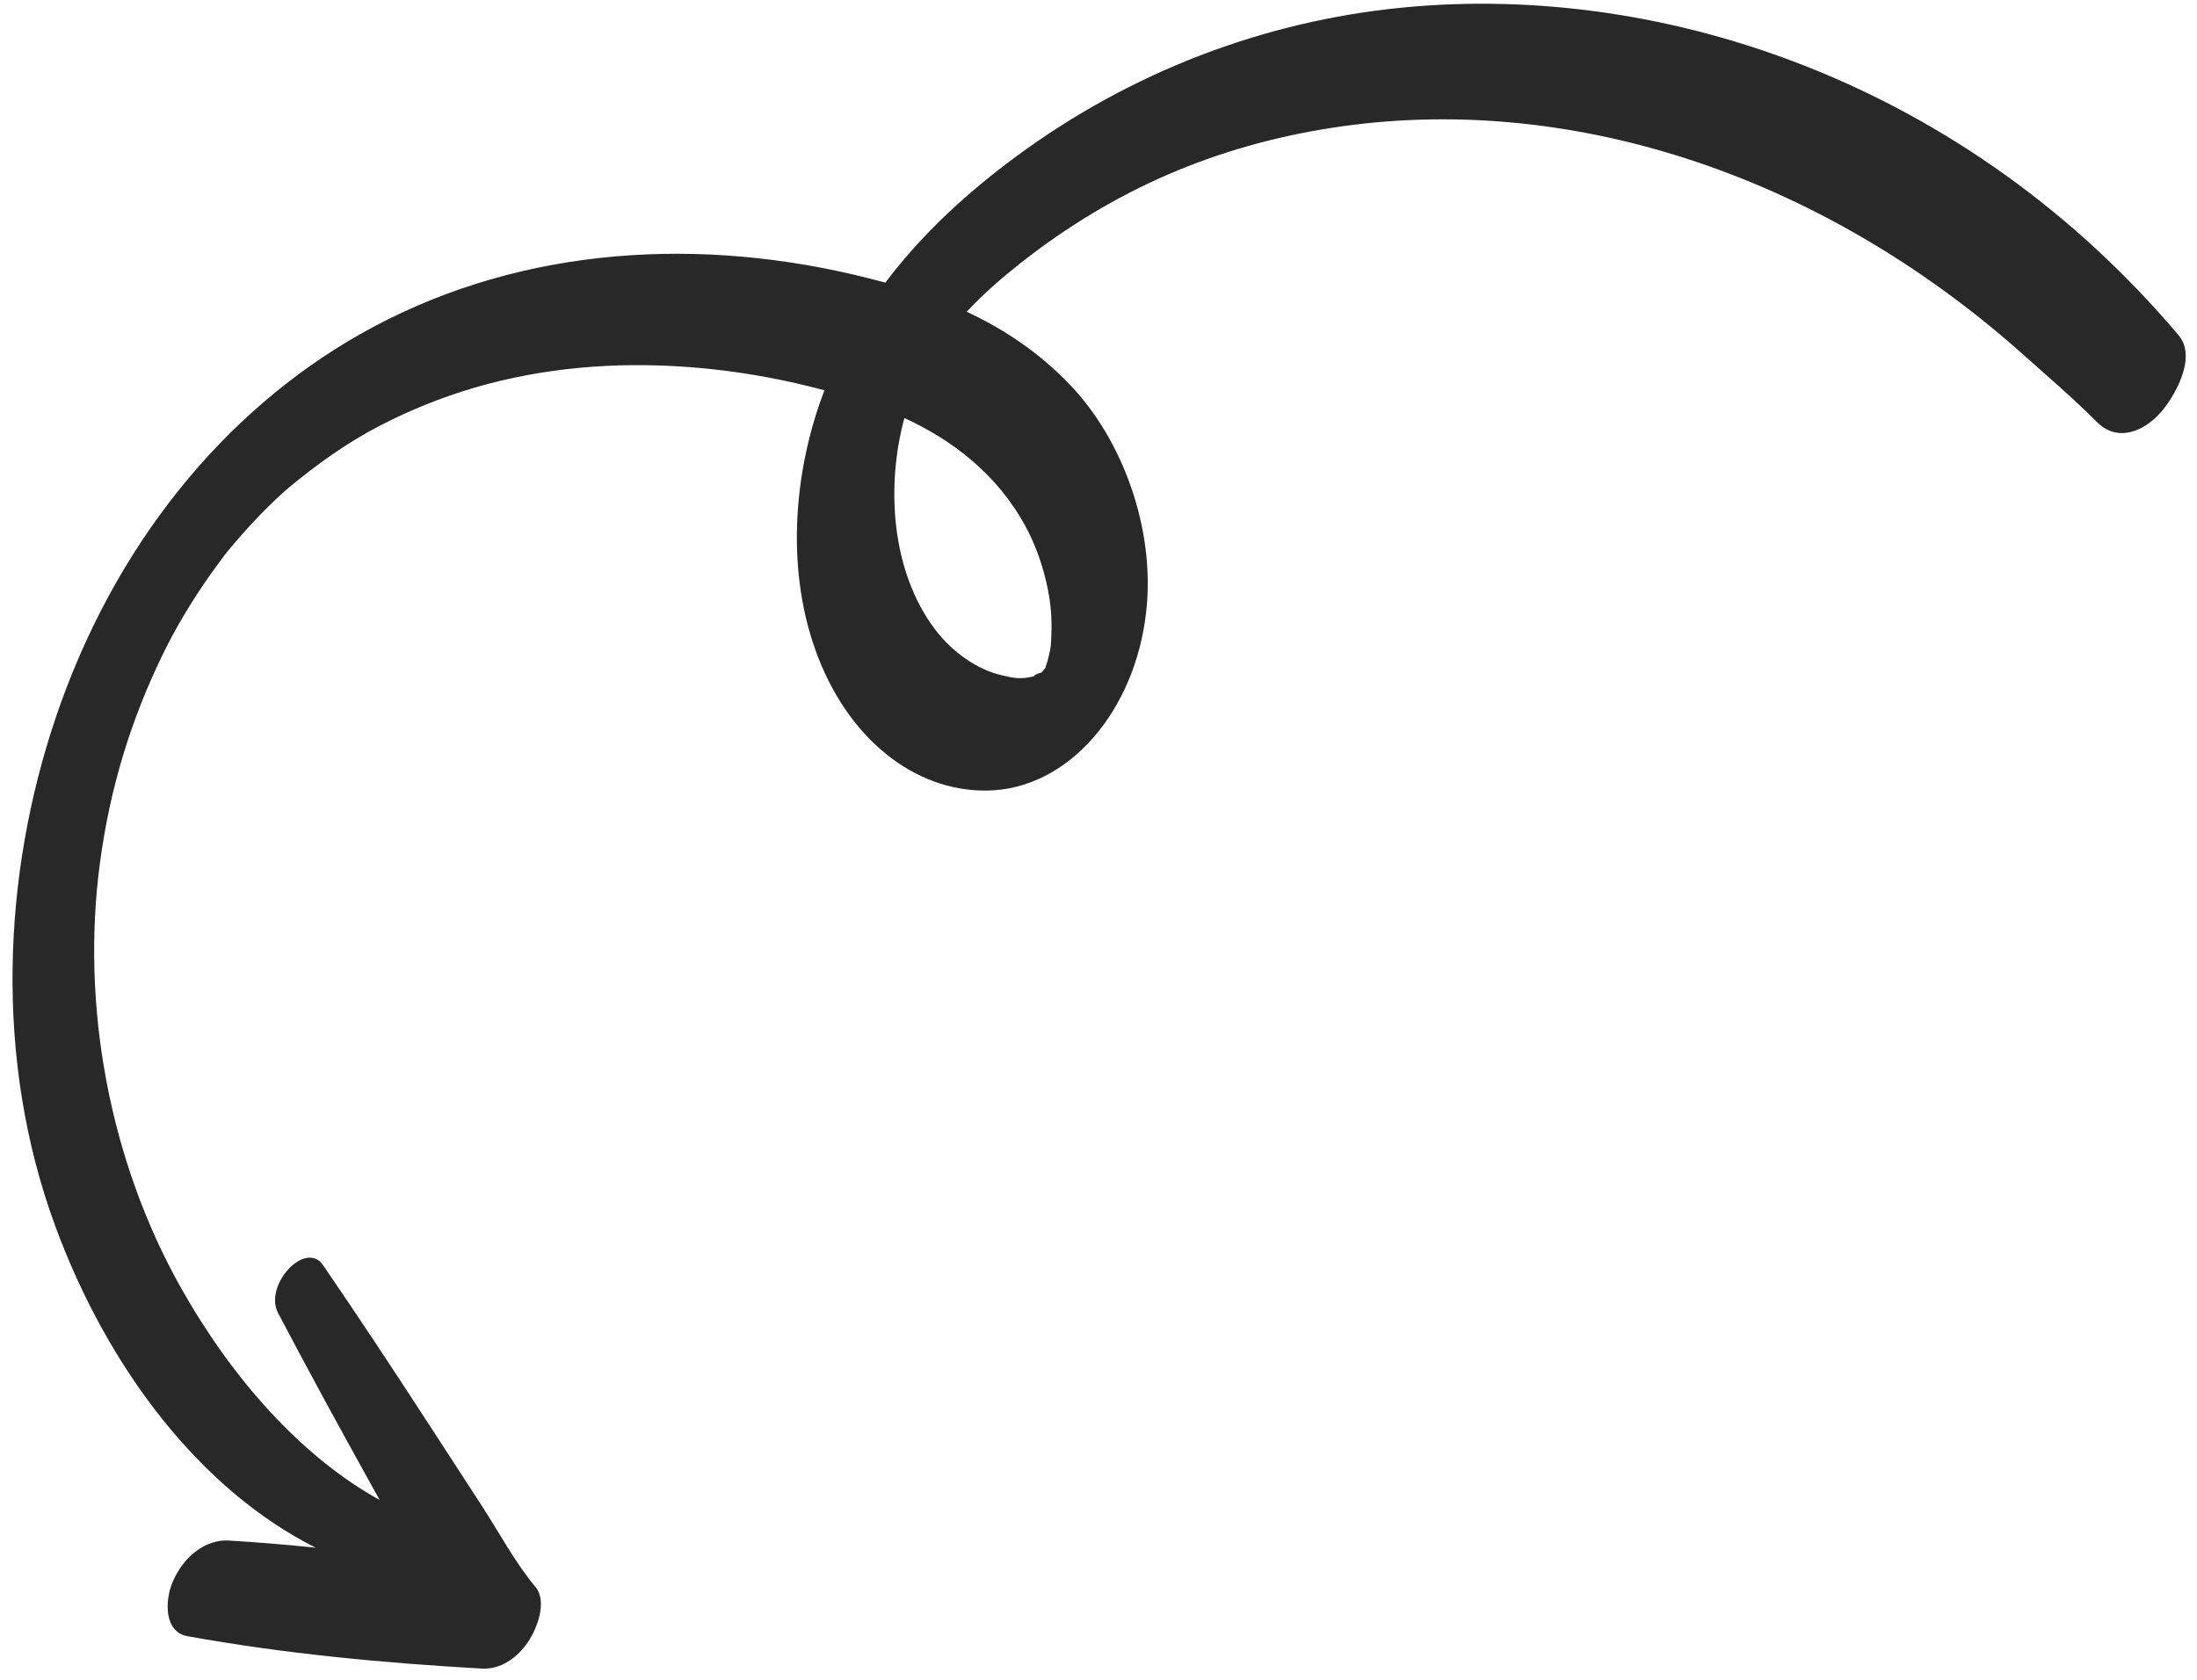 <svg width="136" height="104" viewBox="0 0 136 104" fill="none" xmlns="http://www.w3.org/2000/svg">
<path d="M19.544 95.822C17.747 95.637 15.954 95.484 14.17 95.379C12.709 95.293 11.356 96.376 10.69 97.936C10.189 99.11 10.159 101.037 11.594 101.298C17.631 102.393 23.776 102.961 29.811 103.305C30.979 103.371 32.031 102.666 32.736 101.583C33.197 100.876 33.916 99.173 33.146 98.252C31.899 96.761 30.872 94.836 29.781 93.158C28.721 91.526 27.661 89.894 26.601 88.263C24.428 84.919 22.242 81.603 20 78.332C18.91 76.742 16.312 79.574 17.212 81.288C19.069 84.825 20.974 88.312 22.904 91.789C23.104 92.149 23.305 92.51 23.505 92.87C18.611 90.161 14.331 85.3 11.192 79.714C6.789 71.878 4.992 62.292 6.192 53.384C6.825 48.684 8.129 44.545 10.02 40.63C10.825 38.962 11.812 37.288 13.038 35.552C13.324 35.146 13.619 34.751 13.915 34.357C14.373 33.749 14.091 34.136 13.988 34.262C14.142 34.074 14.296 33.886 14.452 33.702C15.154 32.87 15.886 32.077 16.646 31.329C16.815 31.163 16.985 30.999 17.156 30.837C17.128 30.863 17.447 30.57 17.599 30.429C17.703 30.34 17.84 30.221 17.873 30.193C18.05 30.044 18.229 29.898 18.409 29.754C19.36 28.988 20.337 28.273 21.343 27.619C23.097 26.48 25.044 25.54 27.077 24.77C31.188 23.215 35.607 22.55 40.008 22.61C43.654 22.659 47.382 23.18 51.036 24.166C49.21 28.898 48.6 34.914 50.448 40.163C52.387 45.669 56.568 49.009 61.101 48.946C66.137 48.877 70.297 44.018 70.961 37.797C71.502 32.724 69.502 27.244 66.247 23.835C64.304 21.801 62.122 20.365 59.84 19.301C60.87 18.2 61.993 17.223 63.1 16.347C68.969 11.707 75.336 9.005 82.525 7.901C96.85 5.702 112.532 10.606 125.262 21.971C126.787 23.333 128.334 24.651 129.801 26.125C131.084 27.415 132.718 26.702 133.749 25.541C134.474 24.726 136.076 22.195 134.862 20.758C121.825 5.328 103.208 -1.154 86.75 0.476C78.254 1.317 70.002 4.437 62.865 9.716C59.937 11.883 57.136 14.404 54.806 17.499C54.123 17.312 53.441 17.141 52.761 16.983C42.351 14.574 31.493 15.466 22.267 20.704C13.916 25.445 7.058 33.716 3.43 44.49C0.193 54.104 -0.4 65.543 3.424 75.918C6.689 84.781 12.432 92.248 19.544 95.822ZM64.665 41.523C64.641 41.605 64.641 41.588 64.66 41.527C64.587 41.581 64.513 41.634 64.44 41.687C64.446 41.682 64.452 41.676 64.459 41.67C64.499 41.642 64.564 41.596 64.66 41.527C64.666 41.506 64.675 41.479 64.685 41.451C64.677 41.48 64.67 41.505 64.665 41.523C64.685 41.508 64.705 41.493 64.728 41.476C64.707 41.491 64.686 41.507 64.665 41.523ZM55.986 25.88C58.89 27.22 61.701 29.298 63.498 32.617C64.389 34.263 65 36.418 65.08 38.204C65.102 38.696 65.094 39.181 65.069 39.667C65.067 39.703 65.041 39.985 65.042 40.023C65.014 40.2 64.98 40.377 64.942 40.546C64.913 40.68 64.876 40.81 64.841 40.942C64.816 41.005 64.751 41.199 64.736 41.258C64.728 41.289 64.721 41.316 64.714 41.343C64.637 41.447 64.531 41.567 64.465 41.642C64.393 41.619 63.683 41.953 64.166 41.832C63.233 42.066 62.886 42.021 61.935 41.789C60.501 41.438 58.964 40.404 57.872 38.954C55.145 35.333 54.847 30.041 55.986 25.88Z" fill="#282828"/>
</svg>
